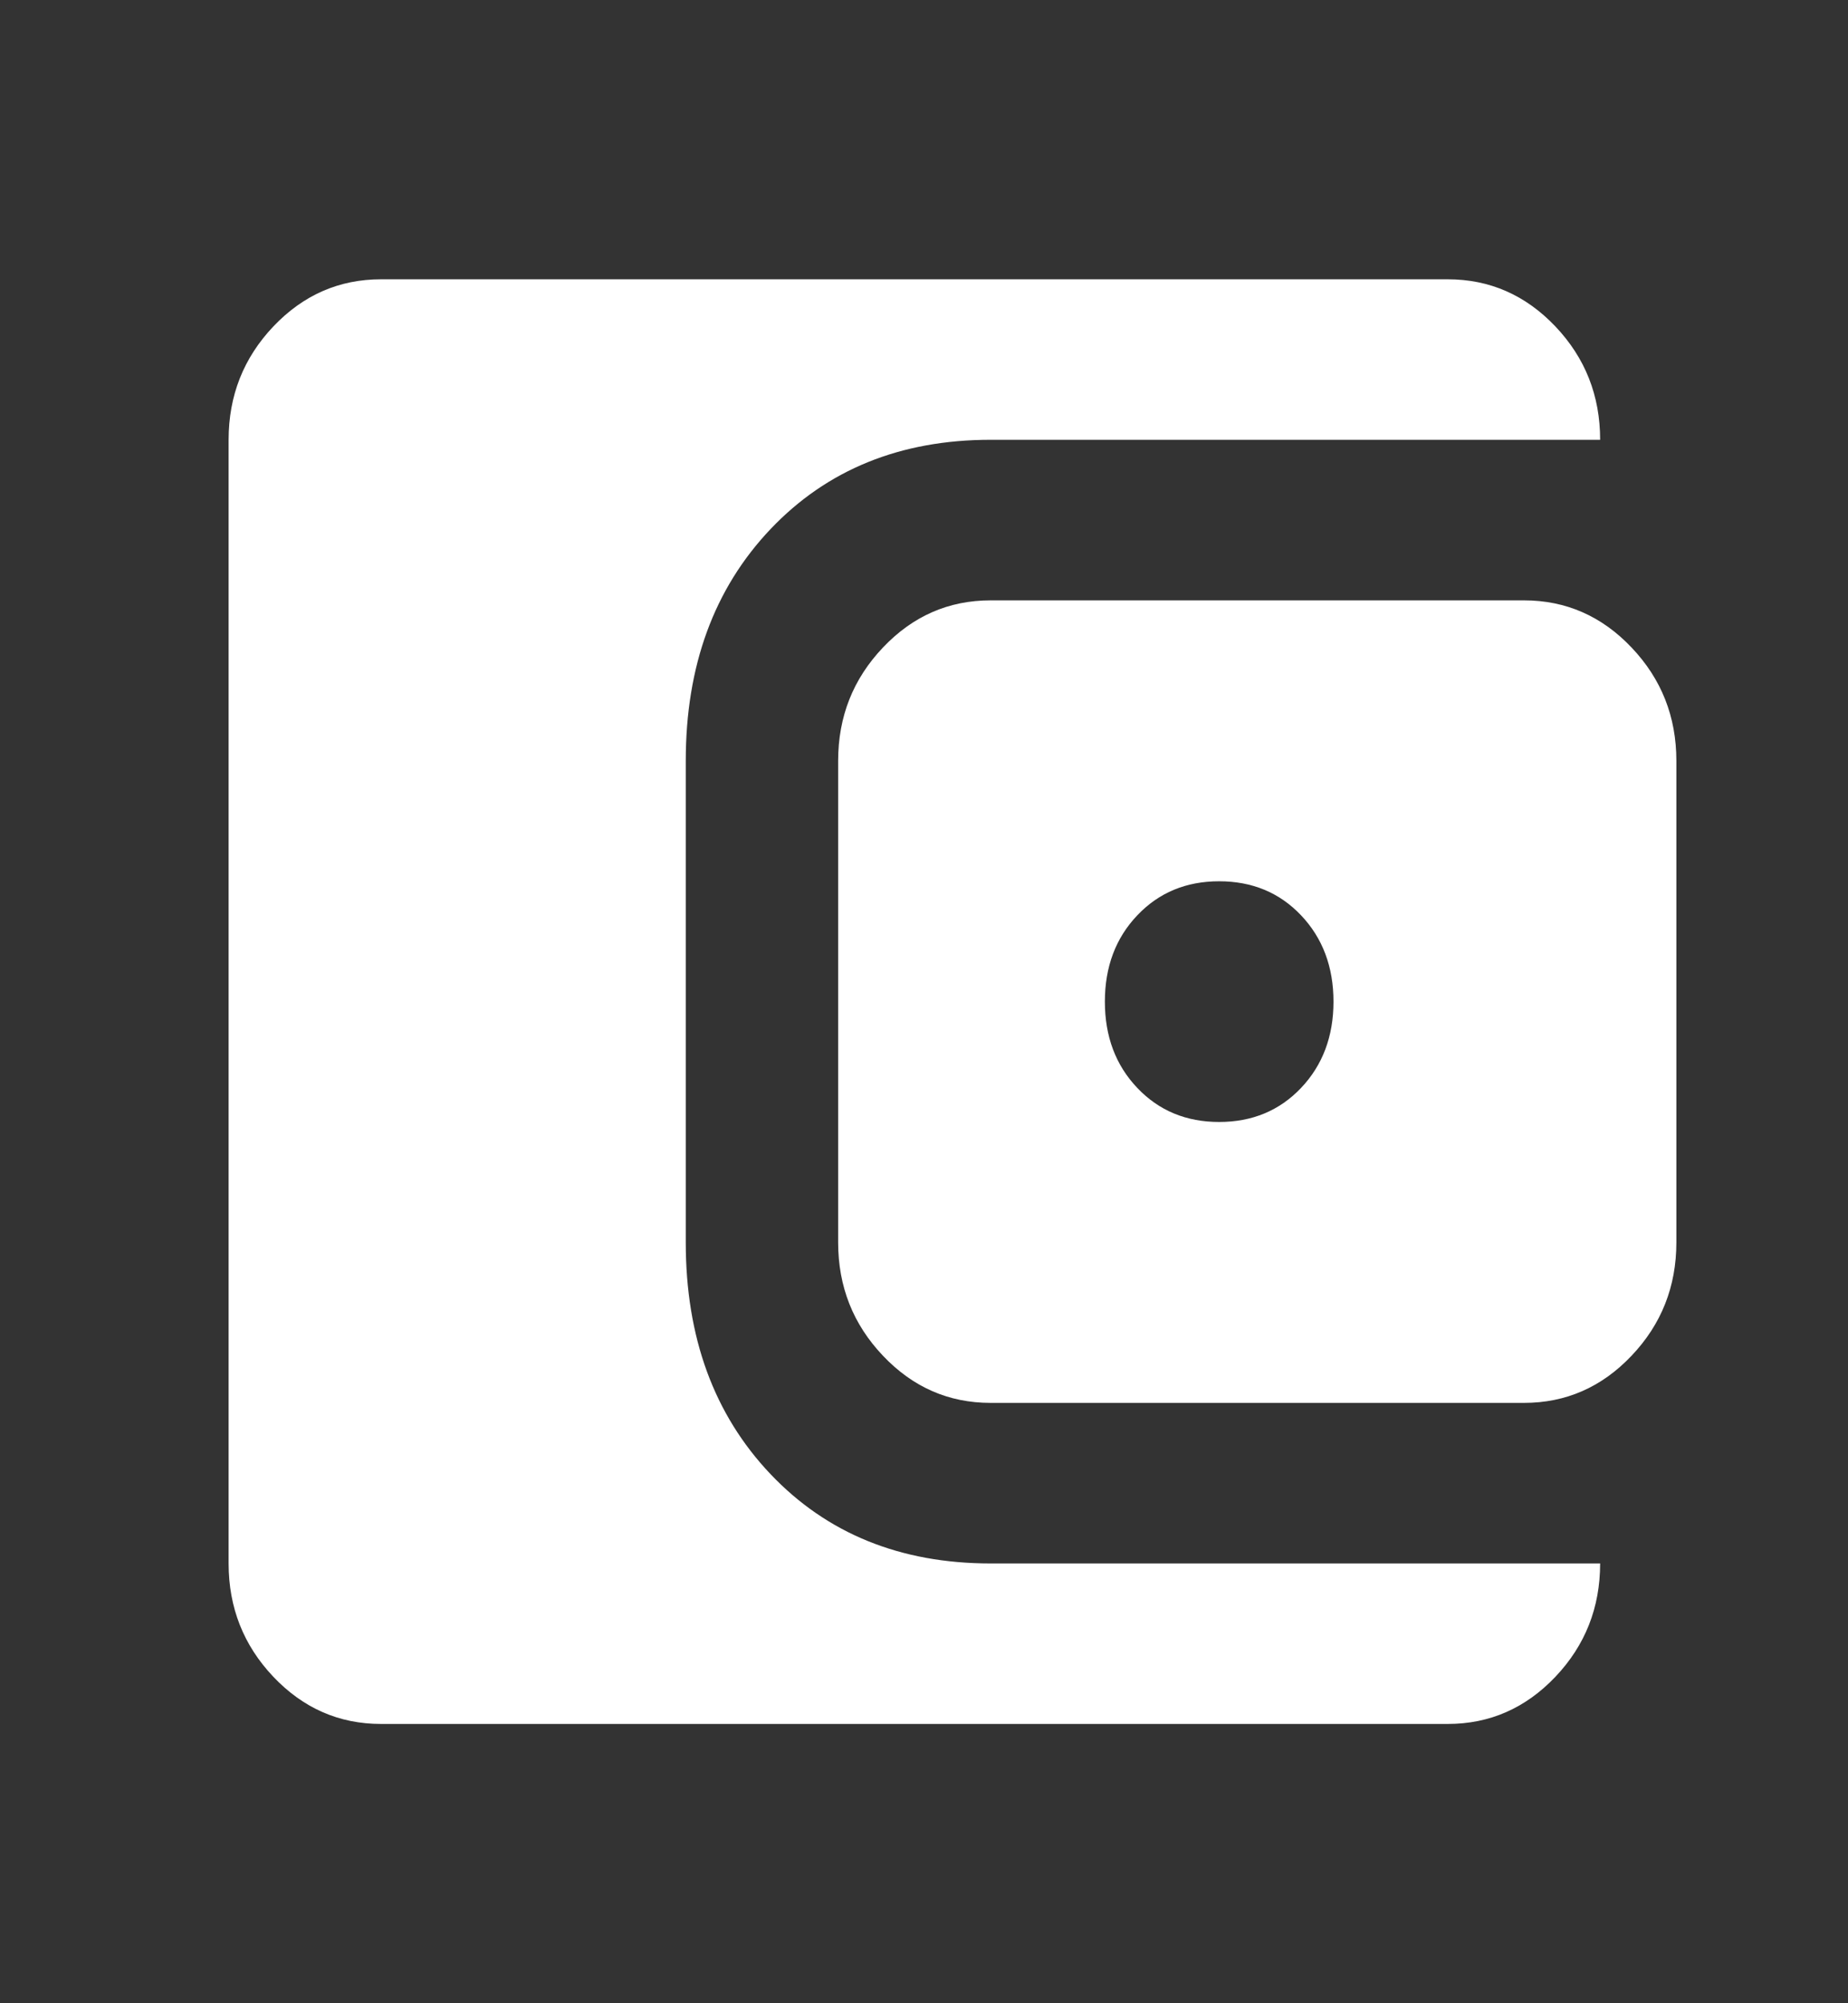 <svg width="24" height="26" viewBox="0 0 24 26" fill="none" xmlns="http://www.w3.org/2000/svg">
<rect x="0" y="0" width="24" height="26" fill="#333333" stroke="none"/>
<mask id="mask0_197_59" style="mask-type:alpha" maskUnits="userSpaceOnUse" x="0" y="0" width="24" height="26">
<rect y="0.5" width="23.75" height="25" fill="#D9D9D9"/>
</mask>
<g mask="url(#mask0_197_59)">
<path d="M4.948 22.375C4.404 22.375 3.938 22.171 3.55 21.763C3.163 21.355 2.969 20.865 2.969 20.292V5.708C2.969 5.135 3.163 4.645 3.55 4.237C3.938 3.829 4.404 3.625 4.948 3.625H18.802C19.346 3.625 19.812 3.829 20.2 4.237C20.587 4.645 20.781 5.135 20.781 5.708H12.865C11.694 5.708 10.741 6.095 10.007 6.867C9.273 7.64 8.906 8.642 8.906 9.875V16.125C8.906 17.358 9.273 18.36 10.007 19.133C10.741 19.905 11.694 20.292 12.865 20.292H20.781C20.781 20.865 20.587 21.355 20.2 21.763C19.812 22.171 19.346 22.375 18.802 22.375H4.948ZM12.865 18.208C12.32 18.208 11.854 18.004 11.467 17.596C11.079 17.188 10.885 16.698 10.885 16.125V9.875C10.885 9.302 11.079 8.812 11.467 8.404C11.854 7.996 12.32 7.792 12.865 7.792H19.792C20.336 7.792 20.802 7.996 21.189 8.404C21.577 8.812 21.771 9.302 21.771 9.875V16.125C21.771 16.698 21.577 17.188 21.189 17.596C20.802 18.004 20.336 18.208 19.792 18.208H12.865ZM15.833 14.562C16.262 14.562 16.617 14.415 16.897 14.12C17.177 13.825 17.318 13.451 17.318 13C17.318 12.549 17.177 12.175 16.897 11.88C16.617 11.585 16.262 11.438 15.833 11.438C15.405 11.438 15.05 11.585 14.77 11.88C14.489 12.175 14.349 12.549 14.349 13C14.349 13.451 14.489 13.825 14.77 14.12C15.05 14.415 15.405 14.562 15.833 14.562Z" fill="white"/>
</g>
</svg>
